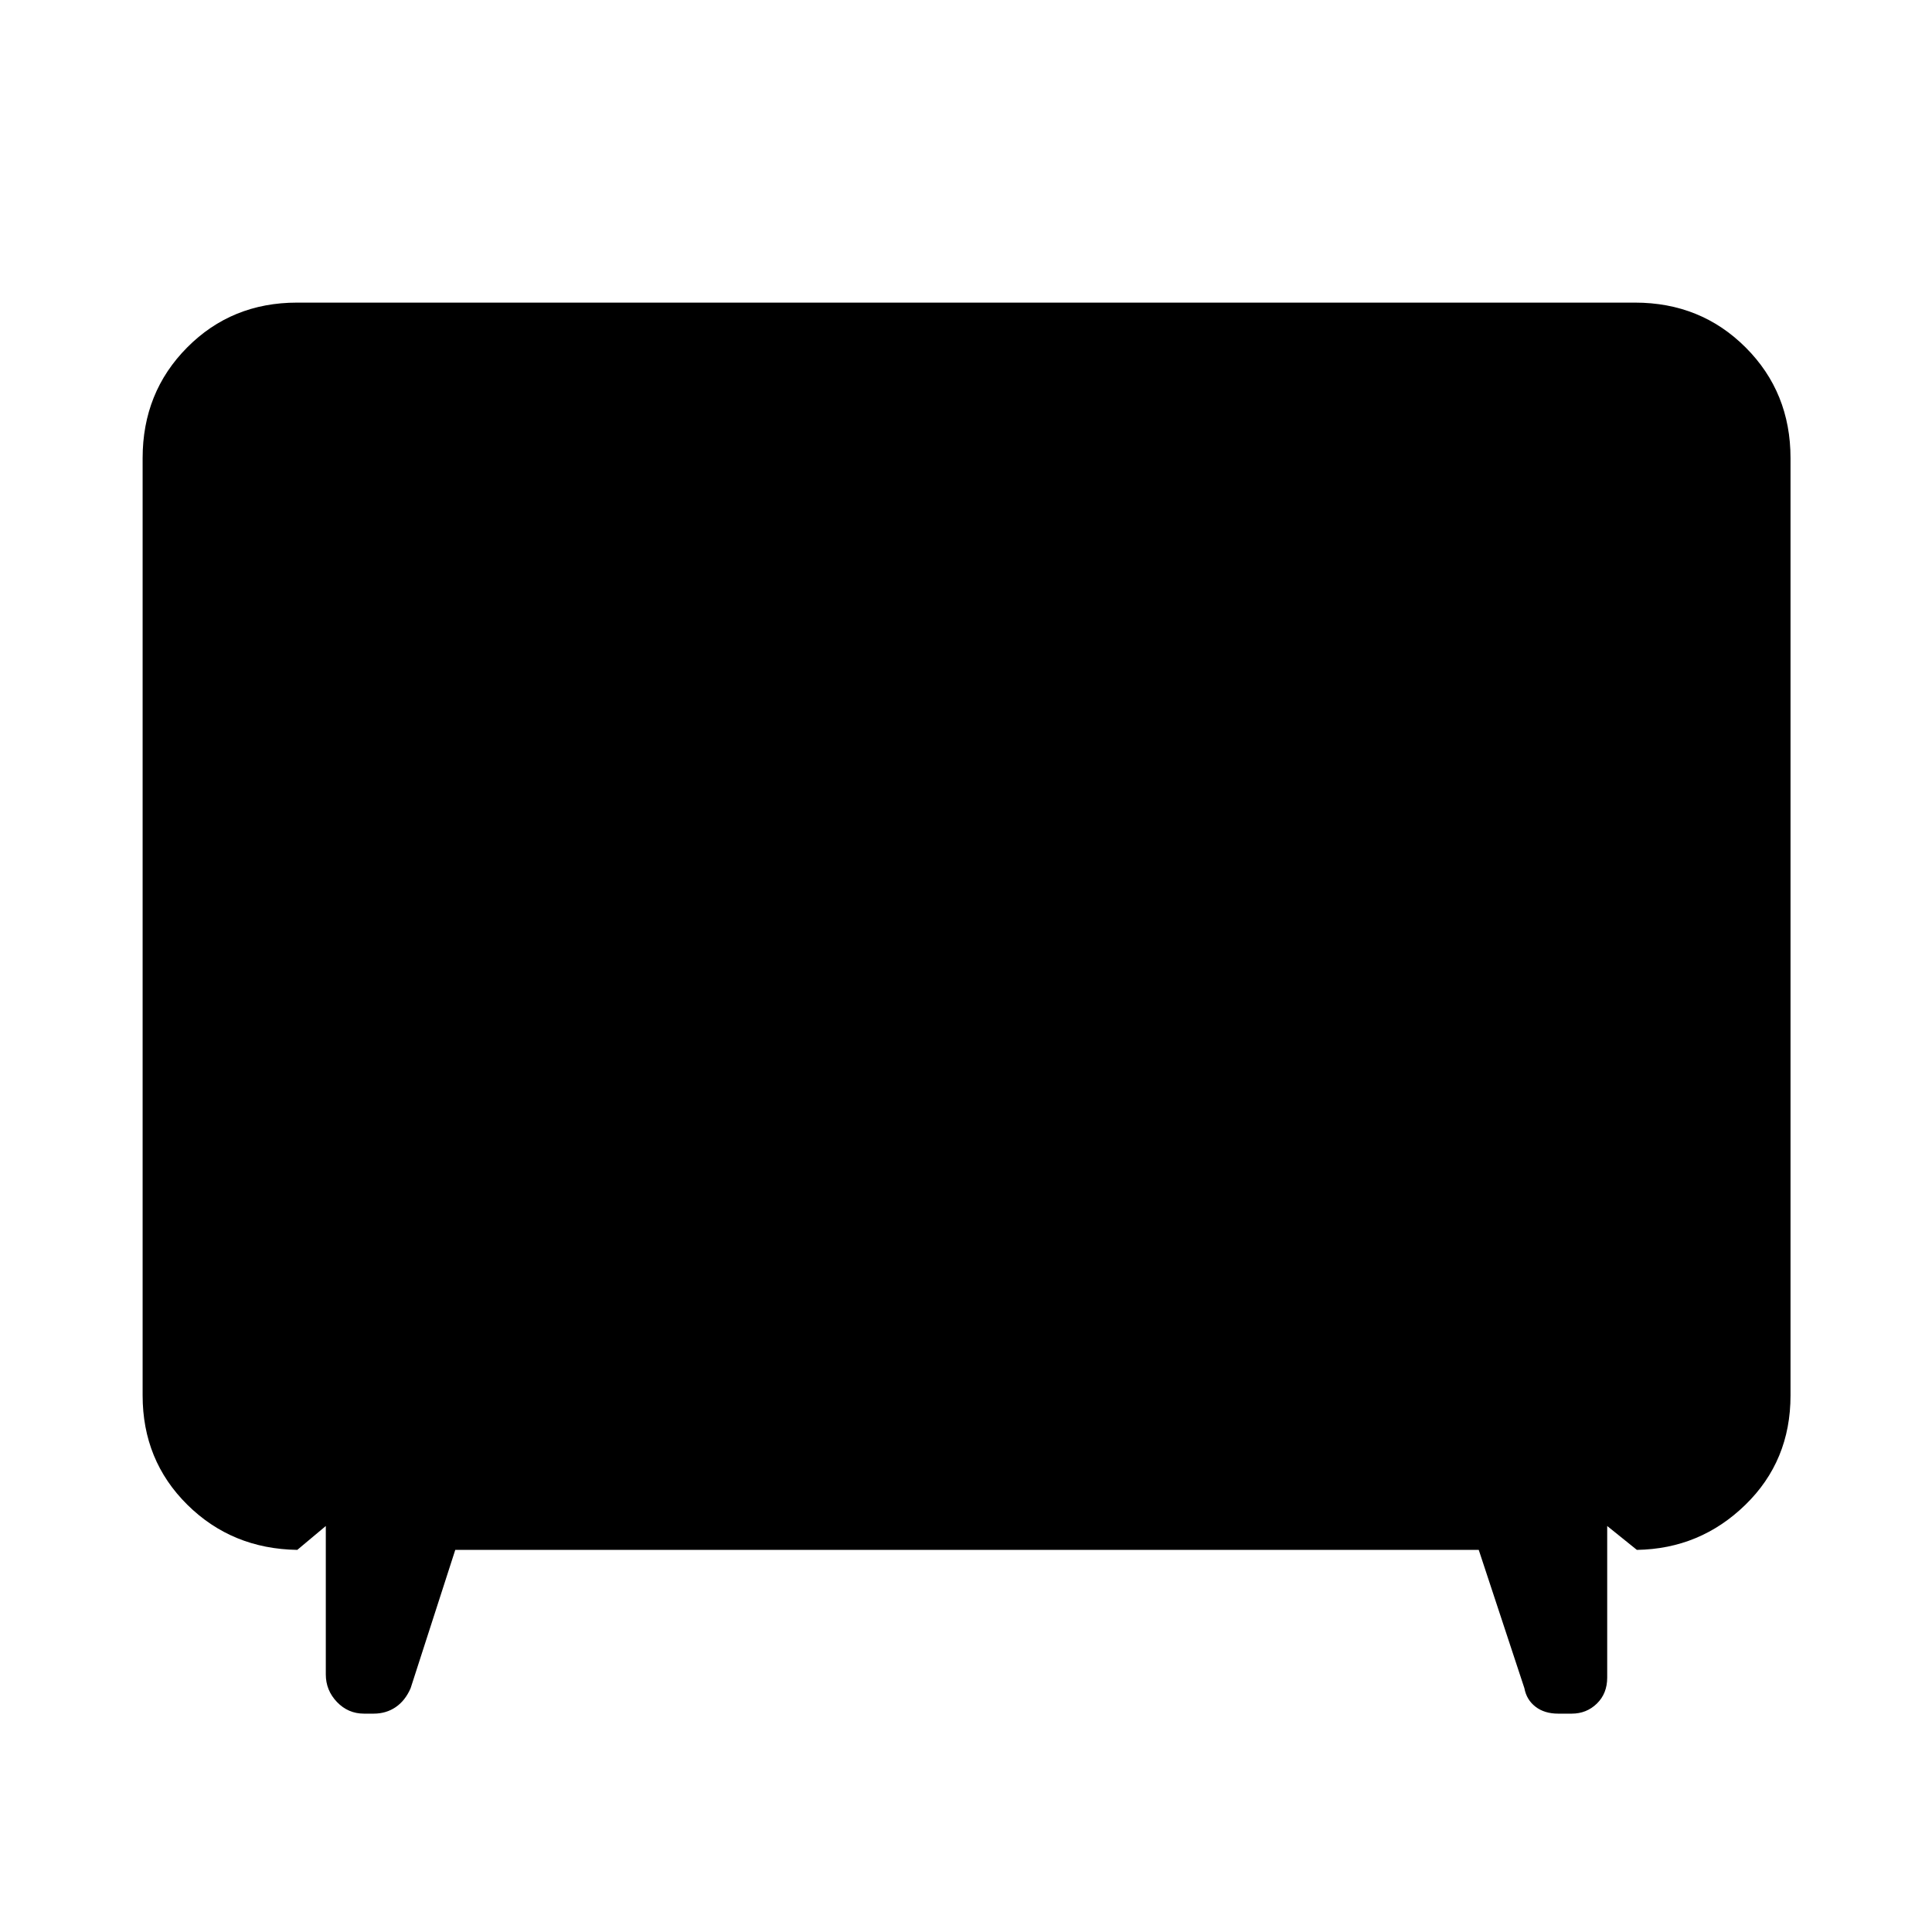 <svg xmlns="http://www.w3.org/2000/svg" height="48" viewBox="0 -960 960 960" width="48"><path d="m226.22-189.87-22.18 68.72q-2.68 6.19-7.43 9.42-4.75 3.23-10.94 3.23h-4.8q-7.89 0-13.44-5.79-5.54-5.8-5.54-13.69v-73.76l-14.17 11.87q-32.48-.5-54.67-22.47-22.18-21.98-22.18-54.25v-465.76q0-32.71 22.12-54.99 22.12-22.29 54.6-22.29h664.82q32.71 0 55 22.29 22.29 22.28 22.29 54.99v465.76q0 32.51-22.47 54.36-22.47 21.86-53.88 22.36l-14.74-11.87v75.33q0 7.91-5.13 12.91-5.14 5-12.51 5h-6.69q-6.87 0-11.31-3.45-4.45-3.44-5.51-9.2l-22.68-68.72H226.22Z"/></svg>